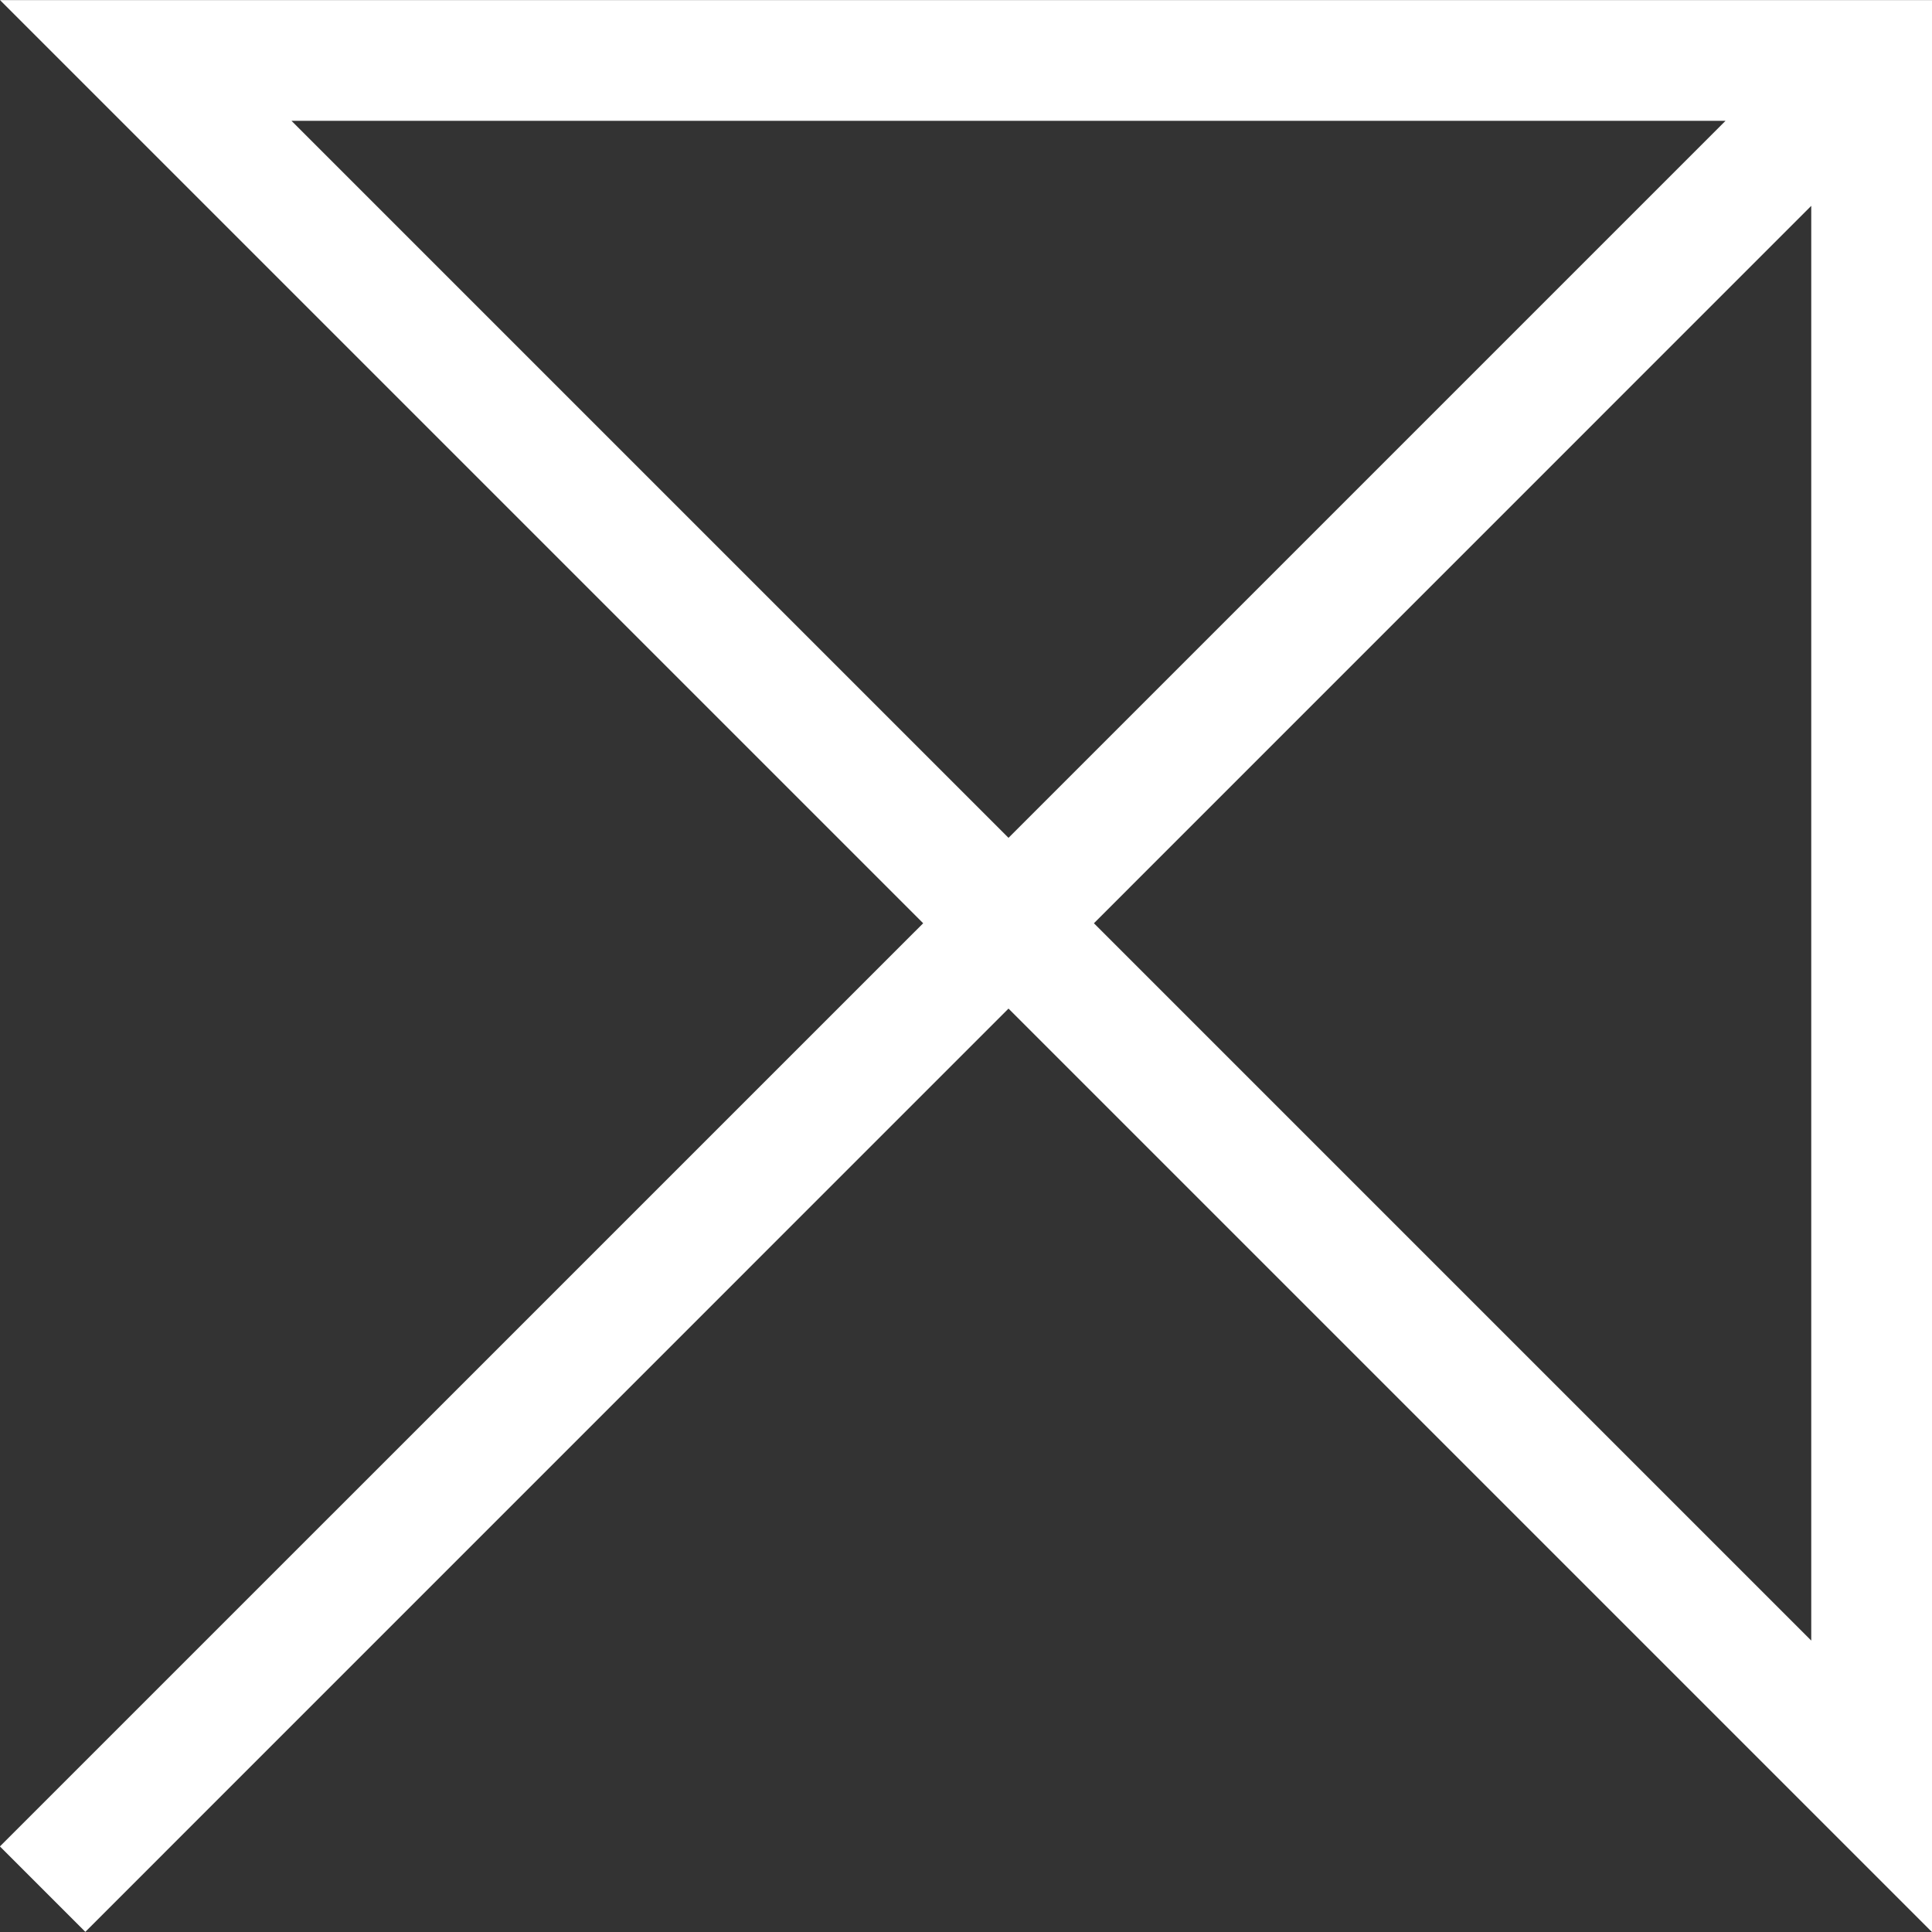 <svg xmlns:xlink="http://www.w3.org/1999/xlink" xmlns="http://www.w3.org/2000/svg" width="24" height="24" viewBox="0 0 24 24" fill="none" data-ht-line-height="1" style="line-height: 1.2;"><rect x="0" y="0" width="24" height="24" fill="#333333" stroke="none"/><path fill-rule="evenodd" clip-rule="evenodd" d="M24 0.001V24.001L12.528 12.529L1.06 23.998L-0.001 22.937L11.468 11.469L0 0.001H24ZM13.589 11.469L22.5 20.38V2.557L13.589 11.469ZM21.435 1.501L12.528 10.408L3.621 1.501H21.435Z" fill="#FFFFFF" data-ht-line-height="1" style="line-height: 1.2;"></path></svg>